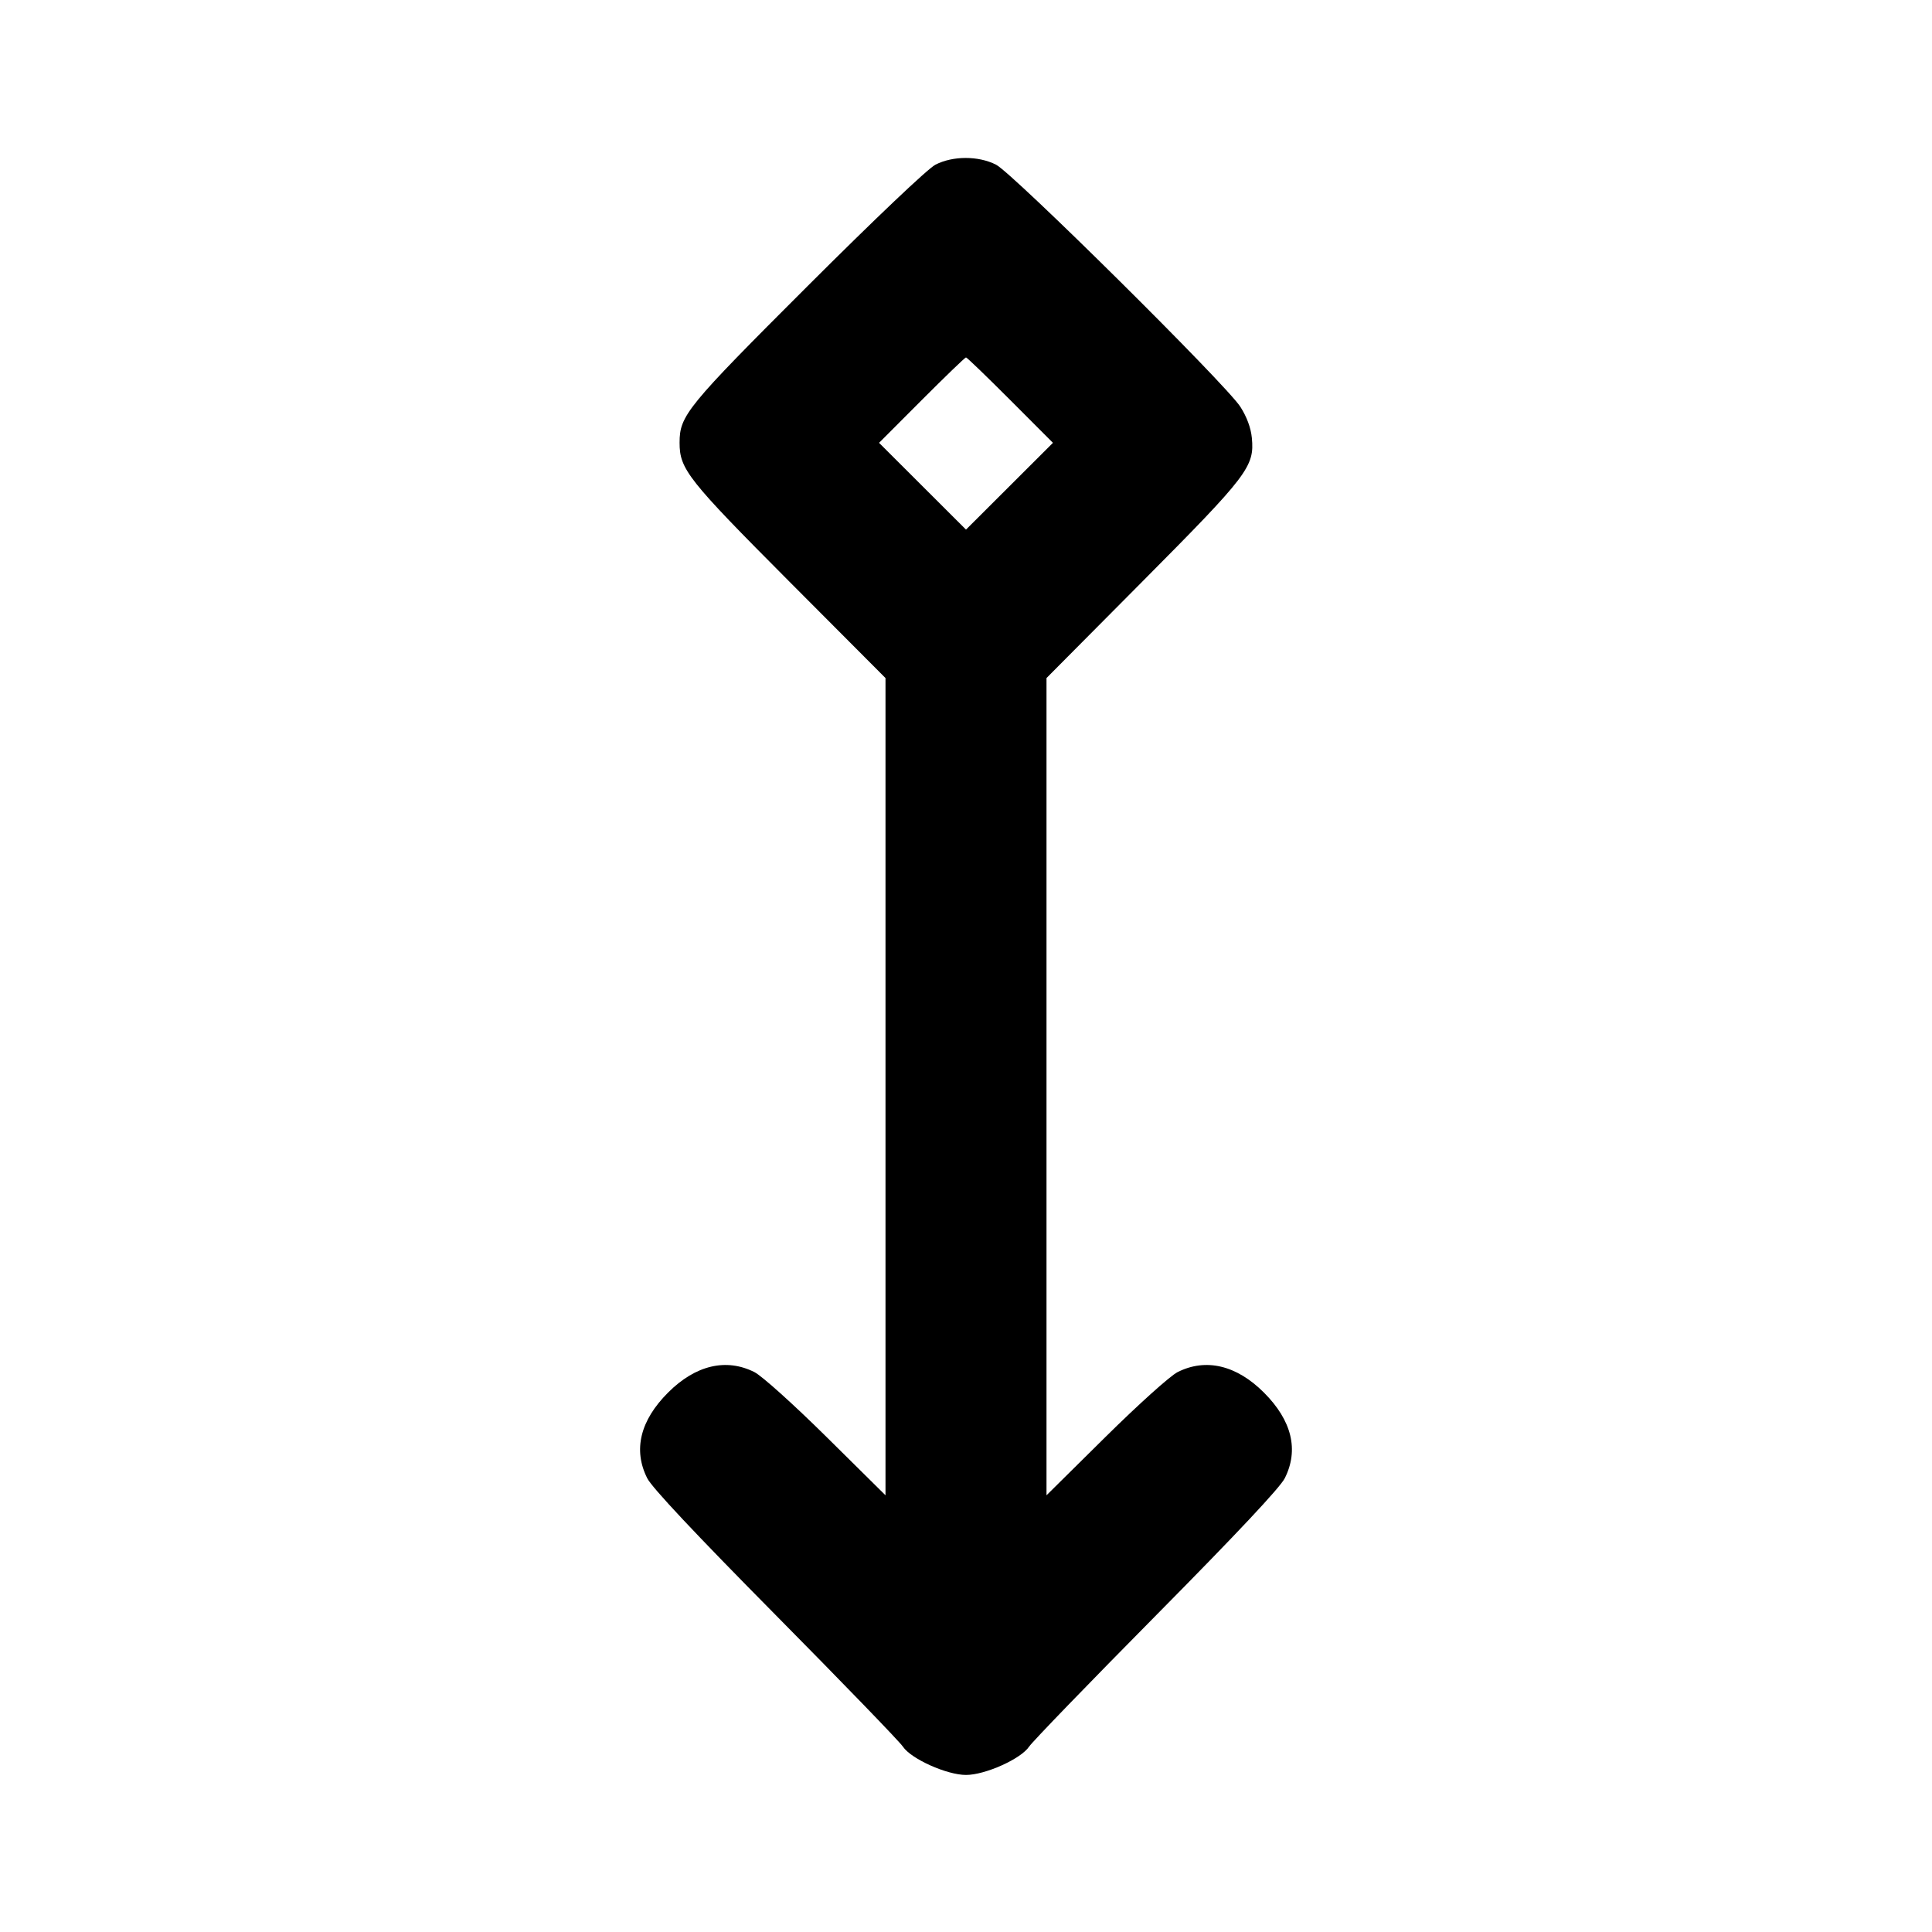 <svg xmlns="http://www.w3.org/2000/svg" width="24" height="24" viewBox="0 0 24 24" fill="none" stroke="currentColor" stroke-width="2" stroke-linecap="round" stroke-linejoin="round" class="icon icon-tabler icons-tabler-outline icon-tabler-arrow-down-rhombus"><path d="M11.620 2.046 C 11.526 2.094,10.868 2.719,10.032 3.554 C 8.529 5.055,8.442 5.162,8.442 5.500 C 8.442 5.829,8.544 5.958,9.802 7.221 L 11.000 8.423 11.000 13.499 L 11.000 18.575 10.270 17.853 C 9.856 17.444,9.467 17.094,9.372 17.045 C 9.021 16.868,8.640 16.958,8.299 17.299 C 7.952 17.646,7.863 18.011,8.040 18.363 C 8.099 18.480,8.635 19.051,9.635 20.062 C 10.463 20.899,11.174 21.634,11.216 21.697 C 11.318 21.850,11.762 22.049,12.000 22.049 C 12.238 22.049,12.682 21.850,12.784 21.697 C 12.826 21.634,13.537 20.899,14.365 20.062 C 15.365 19.051,15.901 18.480,15.960 18.363 C 16.137 18.011,16.048 17.646,15.701 17.299 C 15.360 16.958,14.979 16.868,14.628 17.045 C 14.533 17.094,14.144 17.444,13.730 17.853 L 13.000 18.575 13.000 13.499 L 13.000 8.423 14.194 7.221 C 15.504 5.903,15.585 5.796,15.551 5.440 C 15.539 5.315,15.488 5.178,15.408 5.053 C 15.228 4.773,12.579 2.149,12.372 2.045 C 12.151 1.934,11.836 1.935,11.620 2.046 M12.551 4.971 L 13.080 5.501 12.540 6.040 L 12.000 6.579 11.460 6.040 L 10.920 5.501 11.449 4.971 C 11.741 4.679,11.988 4.440,12.000 4.440 C 12.012 4.440,12.259 4.679,12.551 4.971 " stroke="none" fill="black" fill-rule="evenodd"></path></svg>